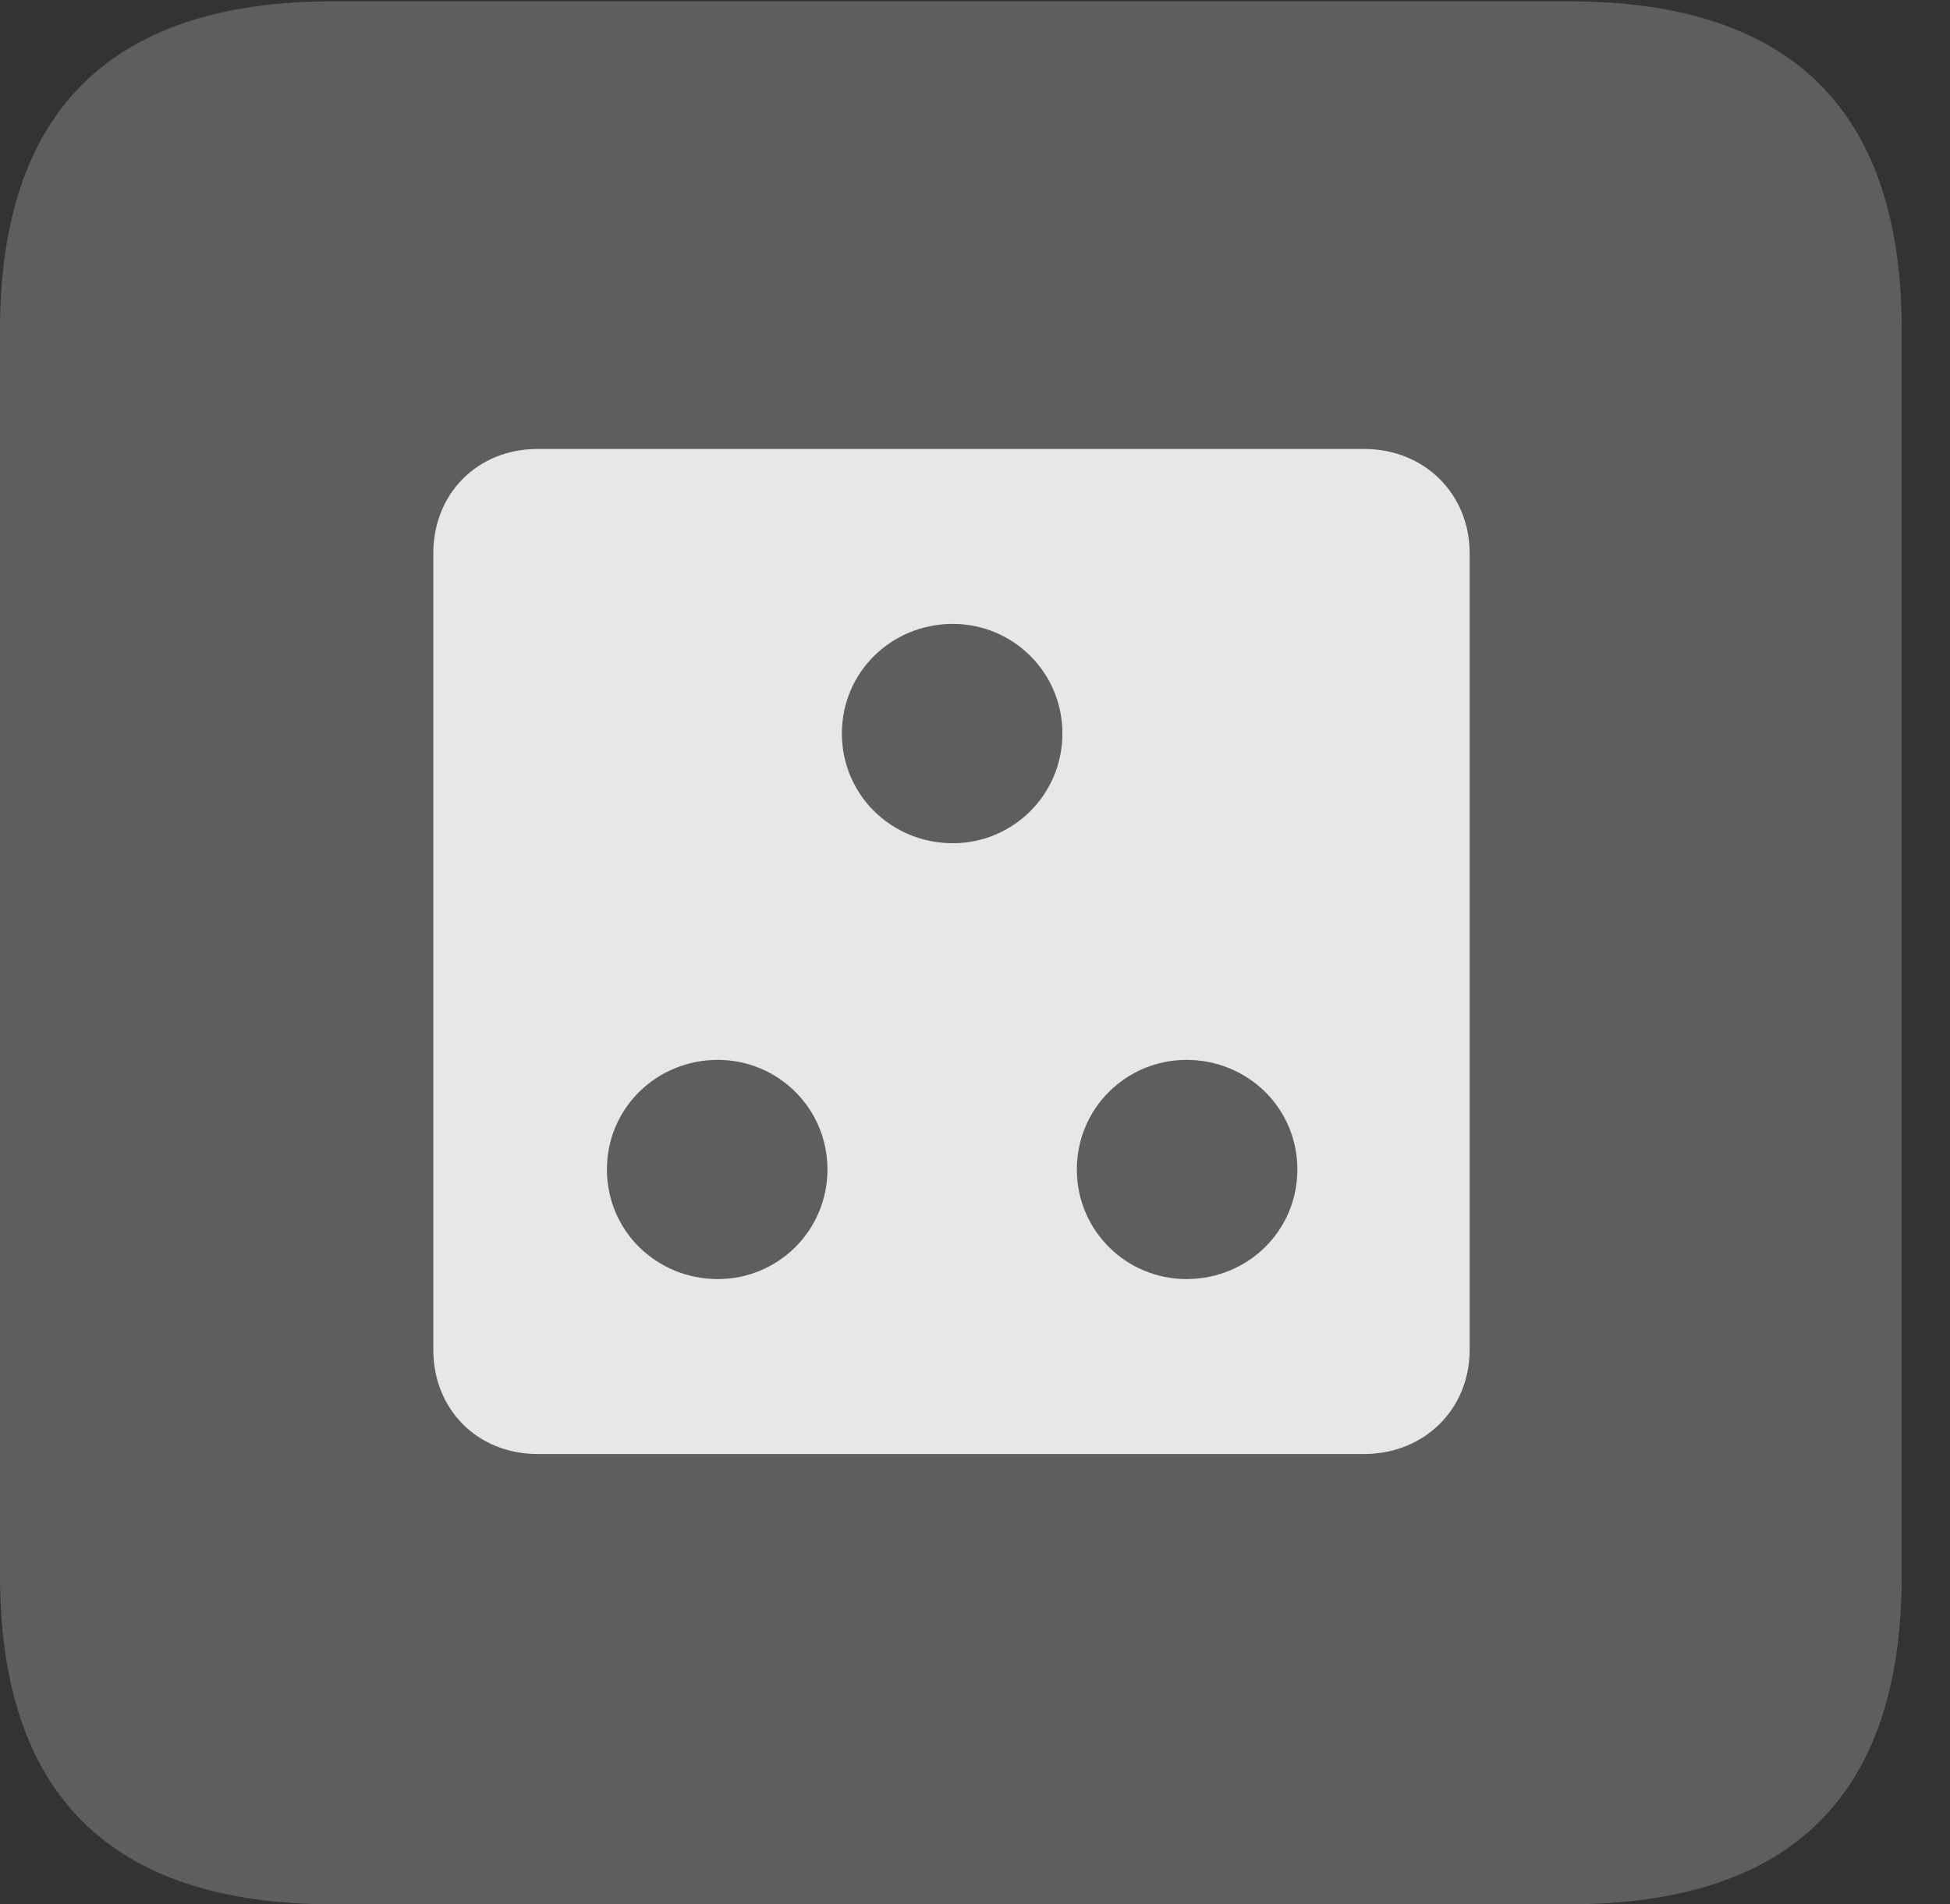 <?xml version="1.0" encoding="UTF-8"?>
<!--Generator: Apple Native CoreSVG 341-->
<!DOCTYPE svg
PUBLIC "-//W3C//DTD SVG 1.1//EN"
       "http://www.w3.org/Graphics/SVG/1.1/DTD/svg11.dtd">
<svg version="1.1" xmlns="http://www.w3.org/2000/svg" xmlns:xlink="http://www.w3.org/1999/xlink" viewBox="0 0 14.59 14.248">
 <rect x="0" y="0" width="14.59" height="14.248" fill="#333333" stroke="none"/>
 <g>
  <rect height="14.248" opacity="0" width="14.59" x="0" y="0"/>
  <path d="M2.49 14.248L11.738 14.248C13.408 14.248 14.229 13.428 14.229 11.787L14.229 2.471C14.229 0.83 13.408 0.01 11.738 0.01L2.49 0.01C0.83 0.01 0 0.83 0 2.471L0 11.787C0 13.428 0.83 14.248 2.49 14.248Z" fill="white" fill-opacity="0.212"/>
  <path d="M4.023 10.879C3.574 10.879 3.242 10.547 3.242 10.098L3.242 4.141C3.242 3.691 3.574 3.359 4.023 3.359L10.205 3.359C10.654 3.359 10.996 3.691 10.996 4.141L10.996 10.098C10.996 10.547 10.654 10.879 10.205 10.879ZM7.129 6.309C7.578 6.309 7.949 5.947 7.949 5.488C7.949 5.029 7.578 4.668 7.129 4.668C6.67 4.668 6.299 5.029 6.299 5.488C6.299 5.947 6.67 6.309 7.129 6.309ZM5.371 9.57C5.82 9.57 6.191 9.209 6.191 8.75C6.191 8.291 5.82 7.93 5.371 7.93C4.912 7.93 4.541 8.291 4.541 8.75C4.541 9.209 4.912 9.57 5.371 9.57ZM8.877 9.57C9.336 9.57 9.707 9.209 9.707 8.75C9.707 8.291 9.336 7.93 8.877 7.93C8.428 7.93 8.057 8.291 8.057 8.75C8.057 9.209 8.428 9.57 8.877 9.57Z" fill="white" fill-opacity="0.85"/>
 </g>
</svg>
